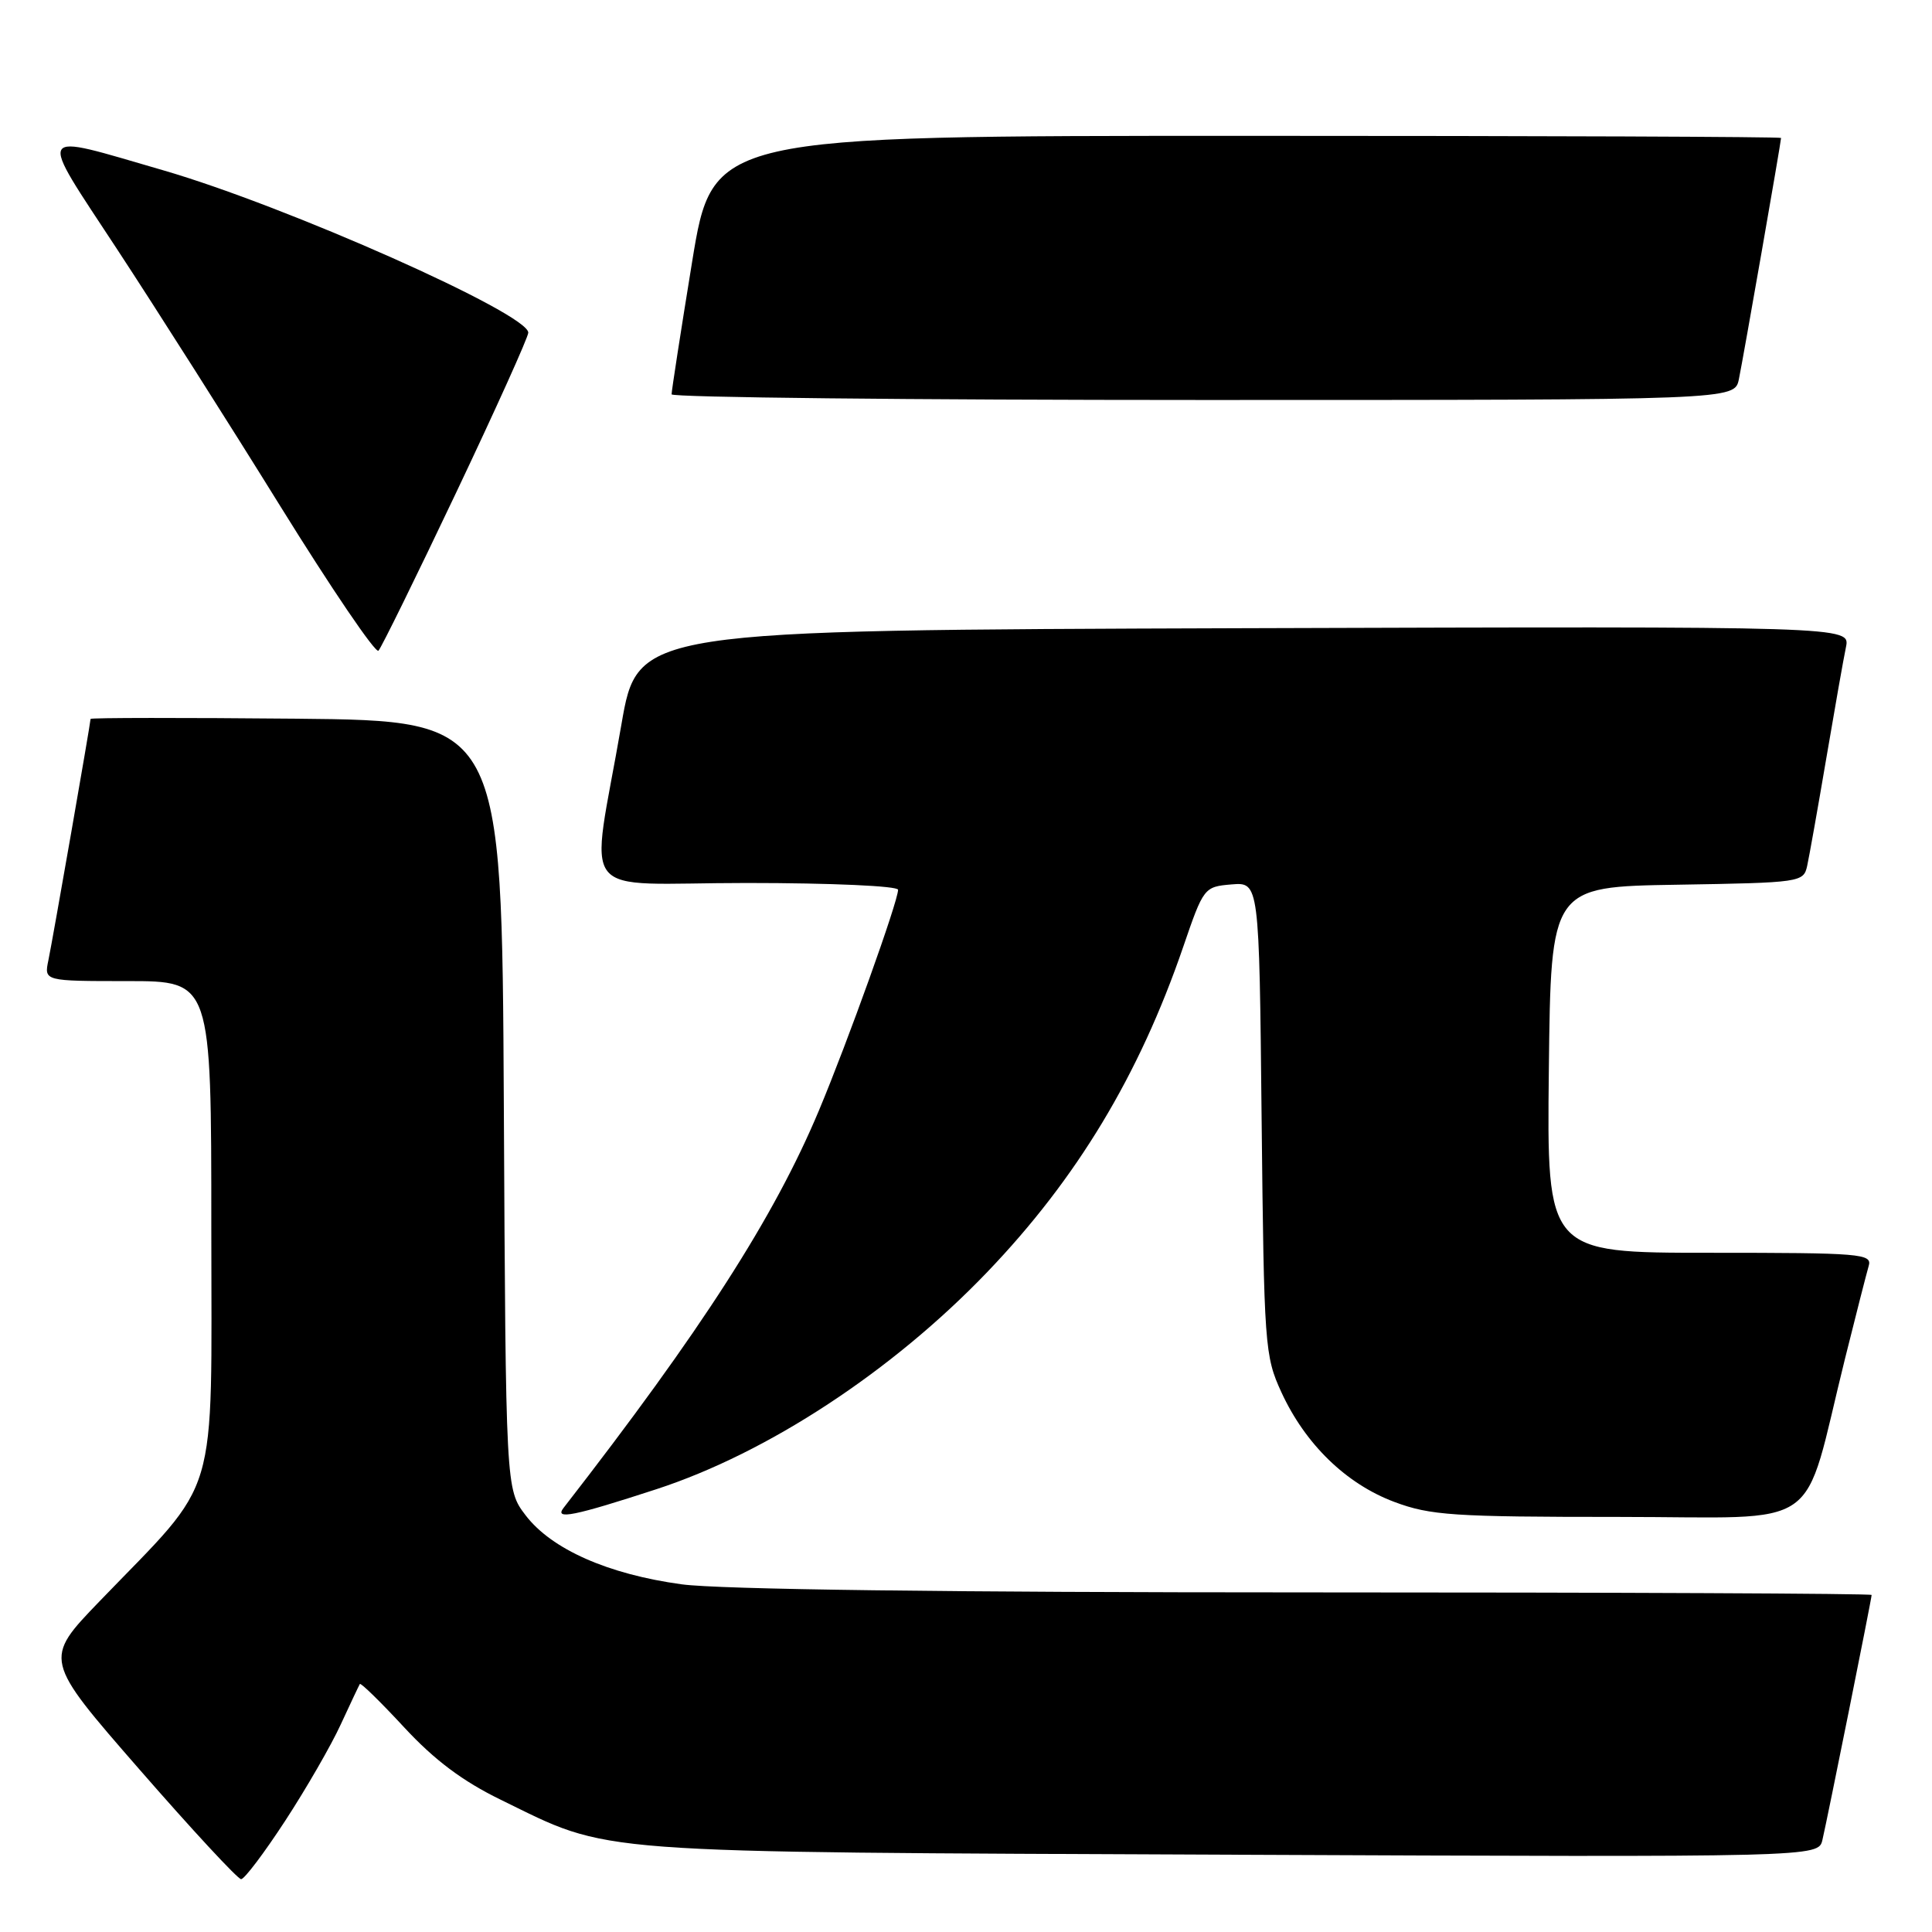 <?xml version="1.0" encoding="UTF-8" standalone="no"?>
<!DOCTYPE svg PUBLIC "-//W3C//DTD SVG 1.1//EN" "http://www.w3.org/Graphics/SVG/1.1/DTD/svg11.dtd" >
<svg xmlns="http://www.w3.org/2000/svg" xmlns:xlink="http://www.w3.org/1999/xlink" version="1.1" viewBox="0 0 256 256">
 <g >
 <path fill="currentColor"
d=" M 37.80 241.25 C 40.58 236.99 43.89 231.25 45.15 228.50 C 46.42 225.75 47.56 223.34 47.68 223.14 C 47.80 222.94 50.44 225.52 53.55 228.88 C 57.57 233.22 61.29 236.01 66.36 238.48 C 81.17 245.71 76.89 245.39 163.22 245.76 C 240.94 246.09 240.94 246.09 241.48 243.80 C 242.13 241.04 248.00 211.84 248.00 211.34 C 248.00 211.15 214.28 211.00 173.07 211.00 C 125.56 211.00 95.28 210.61 90.32 209.93 C 80.58 208.60 73.09 205.29 69.65 200.79 C 67.02 197.34 67.02 197.34 66.76 146.42 C 66.50 95.50 66.50 95.50 39.25 95.23 C 24.26 95.09 12.00 95.10 12.00 95.26 C 12.00 95.79 6.99 124.46 6.41 127.25 C 5.84 130.00 5.84 130.00 16.92 130.00 C 28.00 130.00 28.00 130.00 28.00 162.65 C 28.00 199.73 29.27 195.49 13.18 212.19 C 5.77 219.88 5.77 219.88 18.46 234.44 C 25.44 242.45 31.51 249.00 31.95 249.00 C 32.39 249.00 35.02 245.51 37.80 241.25 Z  M 87.00 197.32 C 101.74 192.51 118.24 181.68 130.82 168.55 C 142.69 156.17 150.95 142.46 156.77 125.50 C 159.48 117.59 159.55 117.50 163.18 117.19 C 166.85 116.89 166.85 116.89 167.17 148.19 C 167.49 178.39 167.58 179.68 169.80 184.50 C 172.96 191.36 178.37 196.62 184.75 199.01 C 189.53 200.80 192.55 201.00 214.47 201.00 C 242.14 201.00 238.66 203.43 244.48 180.00 C 245.92 174.22 247.33 168.71 247.61 167.75 C 248.10 166.12 246.64 166.00 226.55 166.00 C 204.96 166.00 204.96 166.00 205.23 141.75 C 205.50 117.50 205.50 117.50 222.24 117.23 C 238.62 116.96 238.98 116.91 239.46 114.73 C 239.73 113.50 240.87 107.10 241.99 100.50 C 243.11 93.90 244.28 87.26 244.60 85.74 C 245.16 82.99 245.16 82.99 164.83 83.24 C 84.50 83.50 84.50 83.50 82.34 96.00 C 78.23 119.84 75.98 117.00 98.94 117.00 C 110.21 117.00 119.00 117.40 119.00 117.90 C 119.00 119.44 112.33 138.04 108.51 147.15 C 102.58 161.30 92.95 176.28 74.67 199.81 C 73.42 201.42 76.06 200.89 87.00 197.32 Z  M 60.42 65.32 C 65.69 54.22 70.00 44.66 70.00 44.08 C 70.00 41.55 37.93 27.29 21.61 22.56 C 4.42 17.58 4.87 16.80 15.56 33.09 C 20.71 40.94 30.45 56.27 37.19 67.15 C 43.94 78.03 49.77 86.62 50.15 86.22 C 50.53 85.82 55.15 76.42 60.42 65.32 Z  M 230.41 50.25 C 230.98 47.51 236.00 18.80 236.00 18.28 C 236.00 18.12 204.15 18.00 165.21 18.00 C 94.43 18.00 94.43 18.00 91.70 34.75 C 90.20 43.96 88.98 51.84 88.99 52.25 C 88.99 52.66 120.69 53.00 159.42 53.00 C 229.84 53.00 229.84 53.00 230.41 50.25 Z "/>
</g>
</svg>
